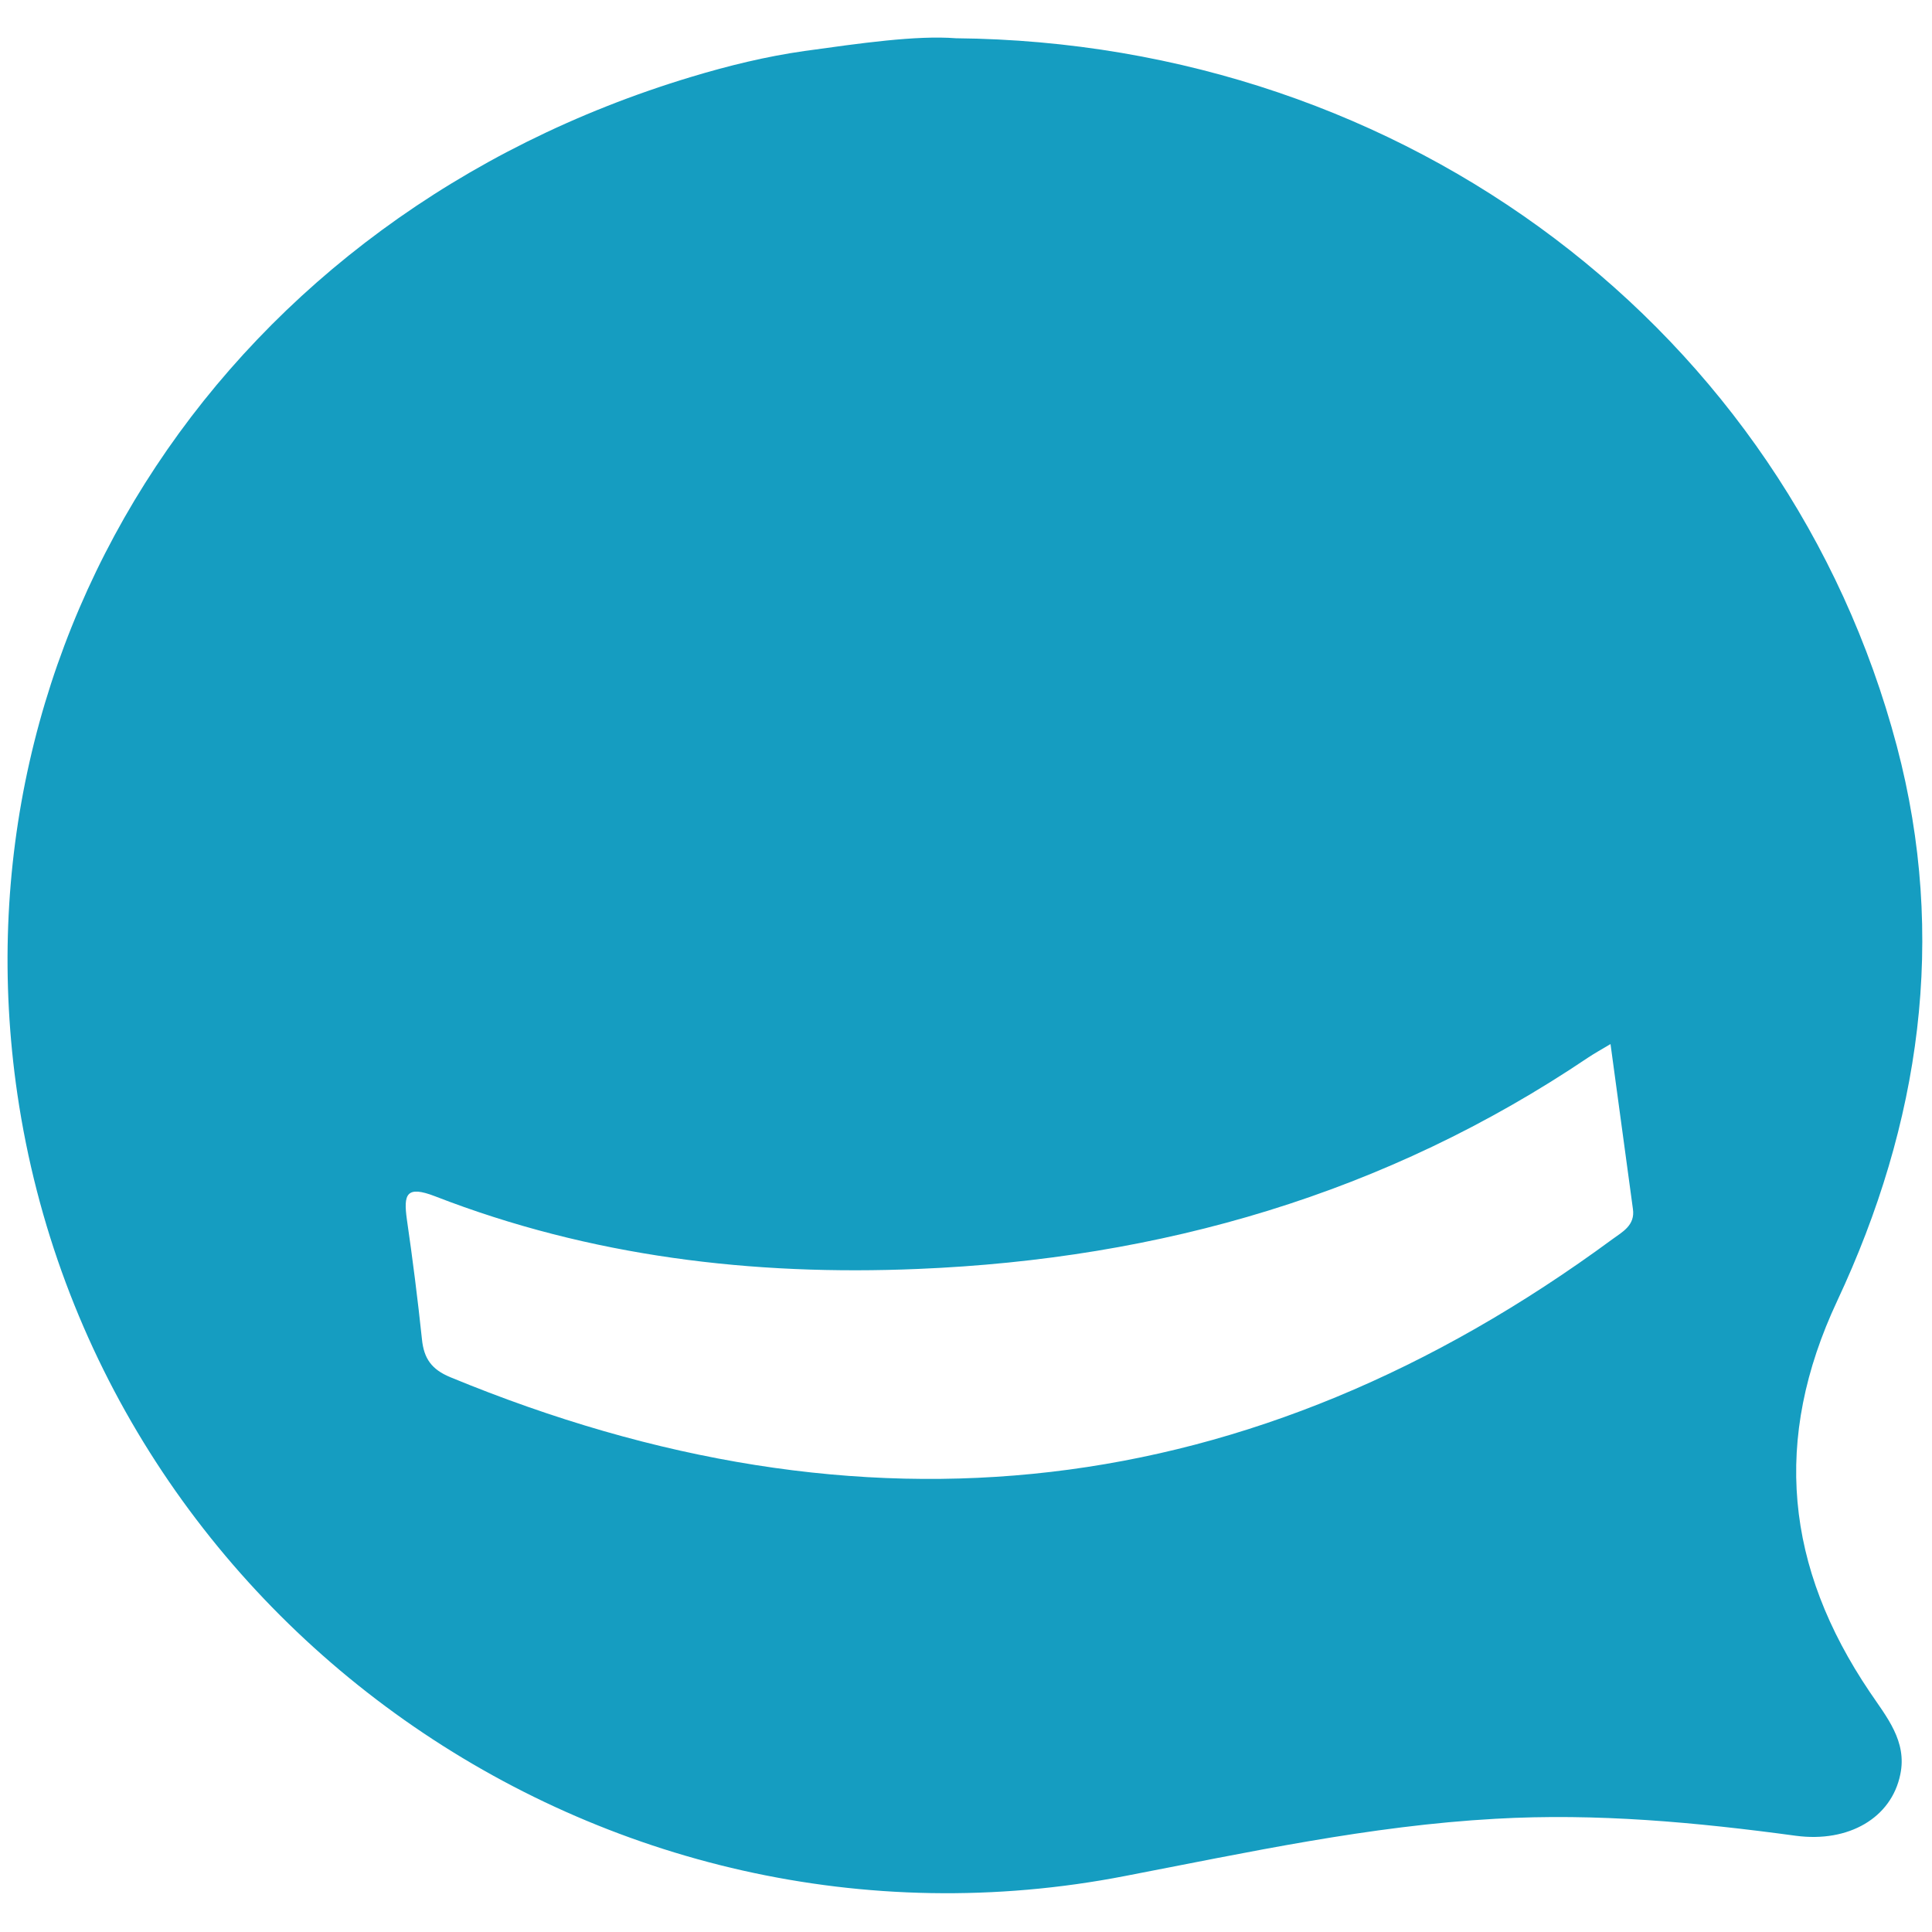 <?xml version="1.0" encoding="utf-8"?>
<!-- Generator: Adobe Illustrator 23.0.2, SVG Export Plug-In . SVG Version: 6.00 Build 0)  -->
<svg version="1.1" id="Layer_1" xmlns="http://www.w3.org/2000/svg" xmlns:xlink="http://www.w3.org/1999/xlink" x="0px" y="0px"
	 viewBox="0 0 500 500" style="enable-background:new 0 0 500 500;" xml:space="preserve">
<style type="text/css">
	.st0{fill:#159DC1;}
</style>
<path class="st0" d="M247.4,9.9c116.9,1.1,215.1,76,243.5,183.2c13.1,49.6,6,97.8-15.4,143.5c-16.9,36-13.4,69,8.4,101.3
	c4.3,6.4,9.7,12.7,7.9,21.3c-2.3,11.3-13.4,17.7-27,15.9c-25.8-3.5-51.6-5.9-77.8-4.4c-32.5,1.8-64.1,8.7-95.8,14.8
	C156,511.8,24.5,419,4.5,283.2C-12.8,164.9,59.3,55.9,178.9,19.9c9.6-2.9,19.4-5.3,29.3-6.7C222.6,11.2,237.1,9.1,247.4,9.9
	 M416.8,270.2c-2.7,1.6-4.3,2.5-5.8,3.5c-52.4,35.3-110.6,52.1-173.4,54.7c-42.9,1.8-84.8-3.2-125-18.8c-7.5-2.9-8.2-0.5-7.3,6
	c1.5,10.3,2.8,20.6,3.9,31c0.5,5,2.5,7.8,7.3,9.8c107,44.2,207.3,33.1,300.8-35.7c2.6-1.9,5.9-3.6,5.3-7.8
	C420.7,298.9,418.8,285,416.8,270.2"/>
</svg>
